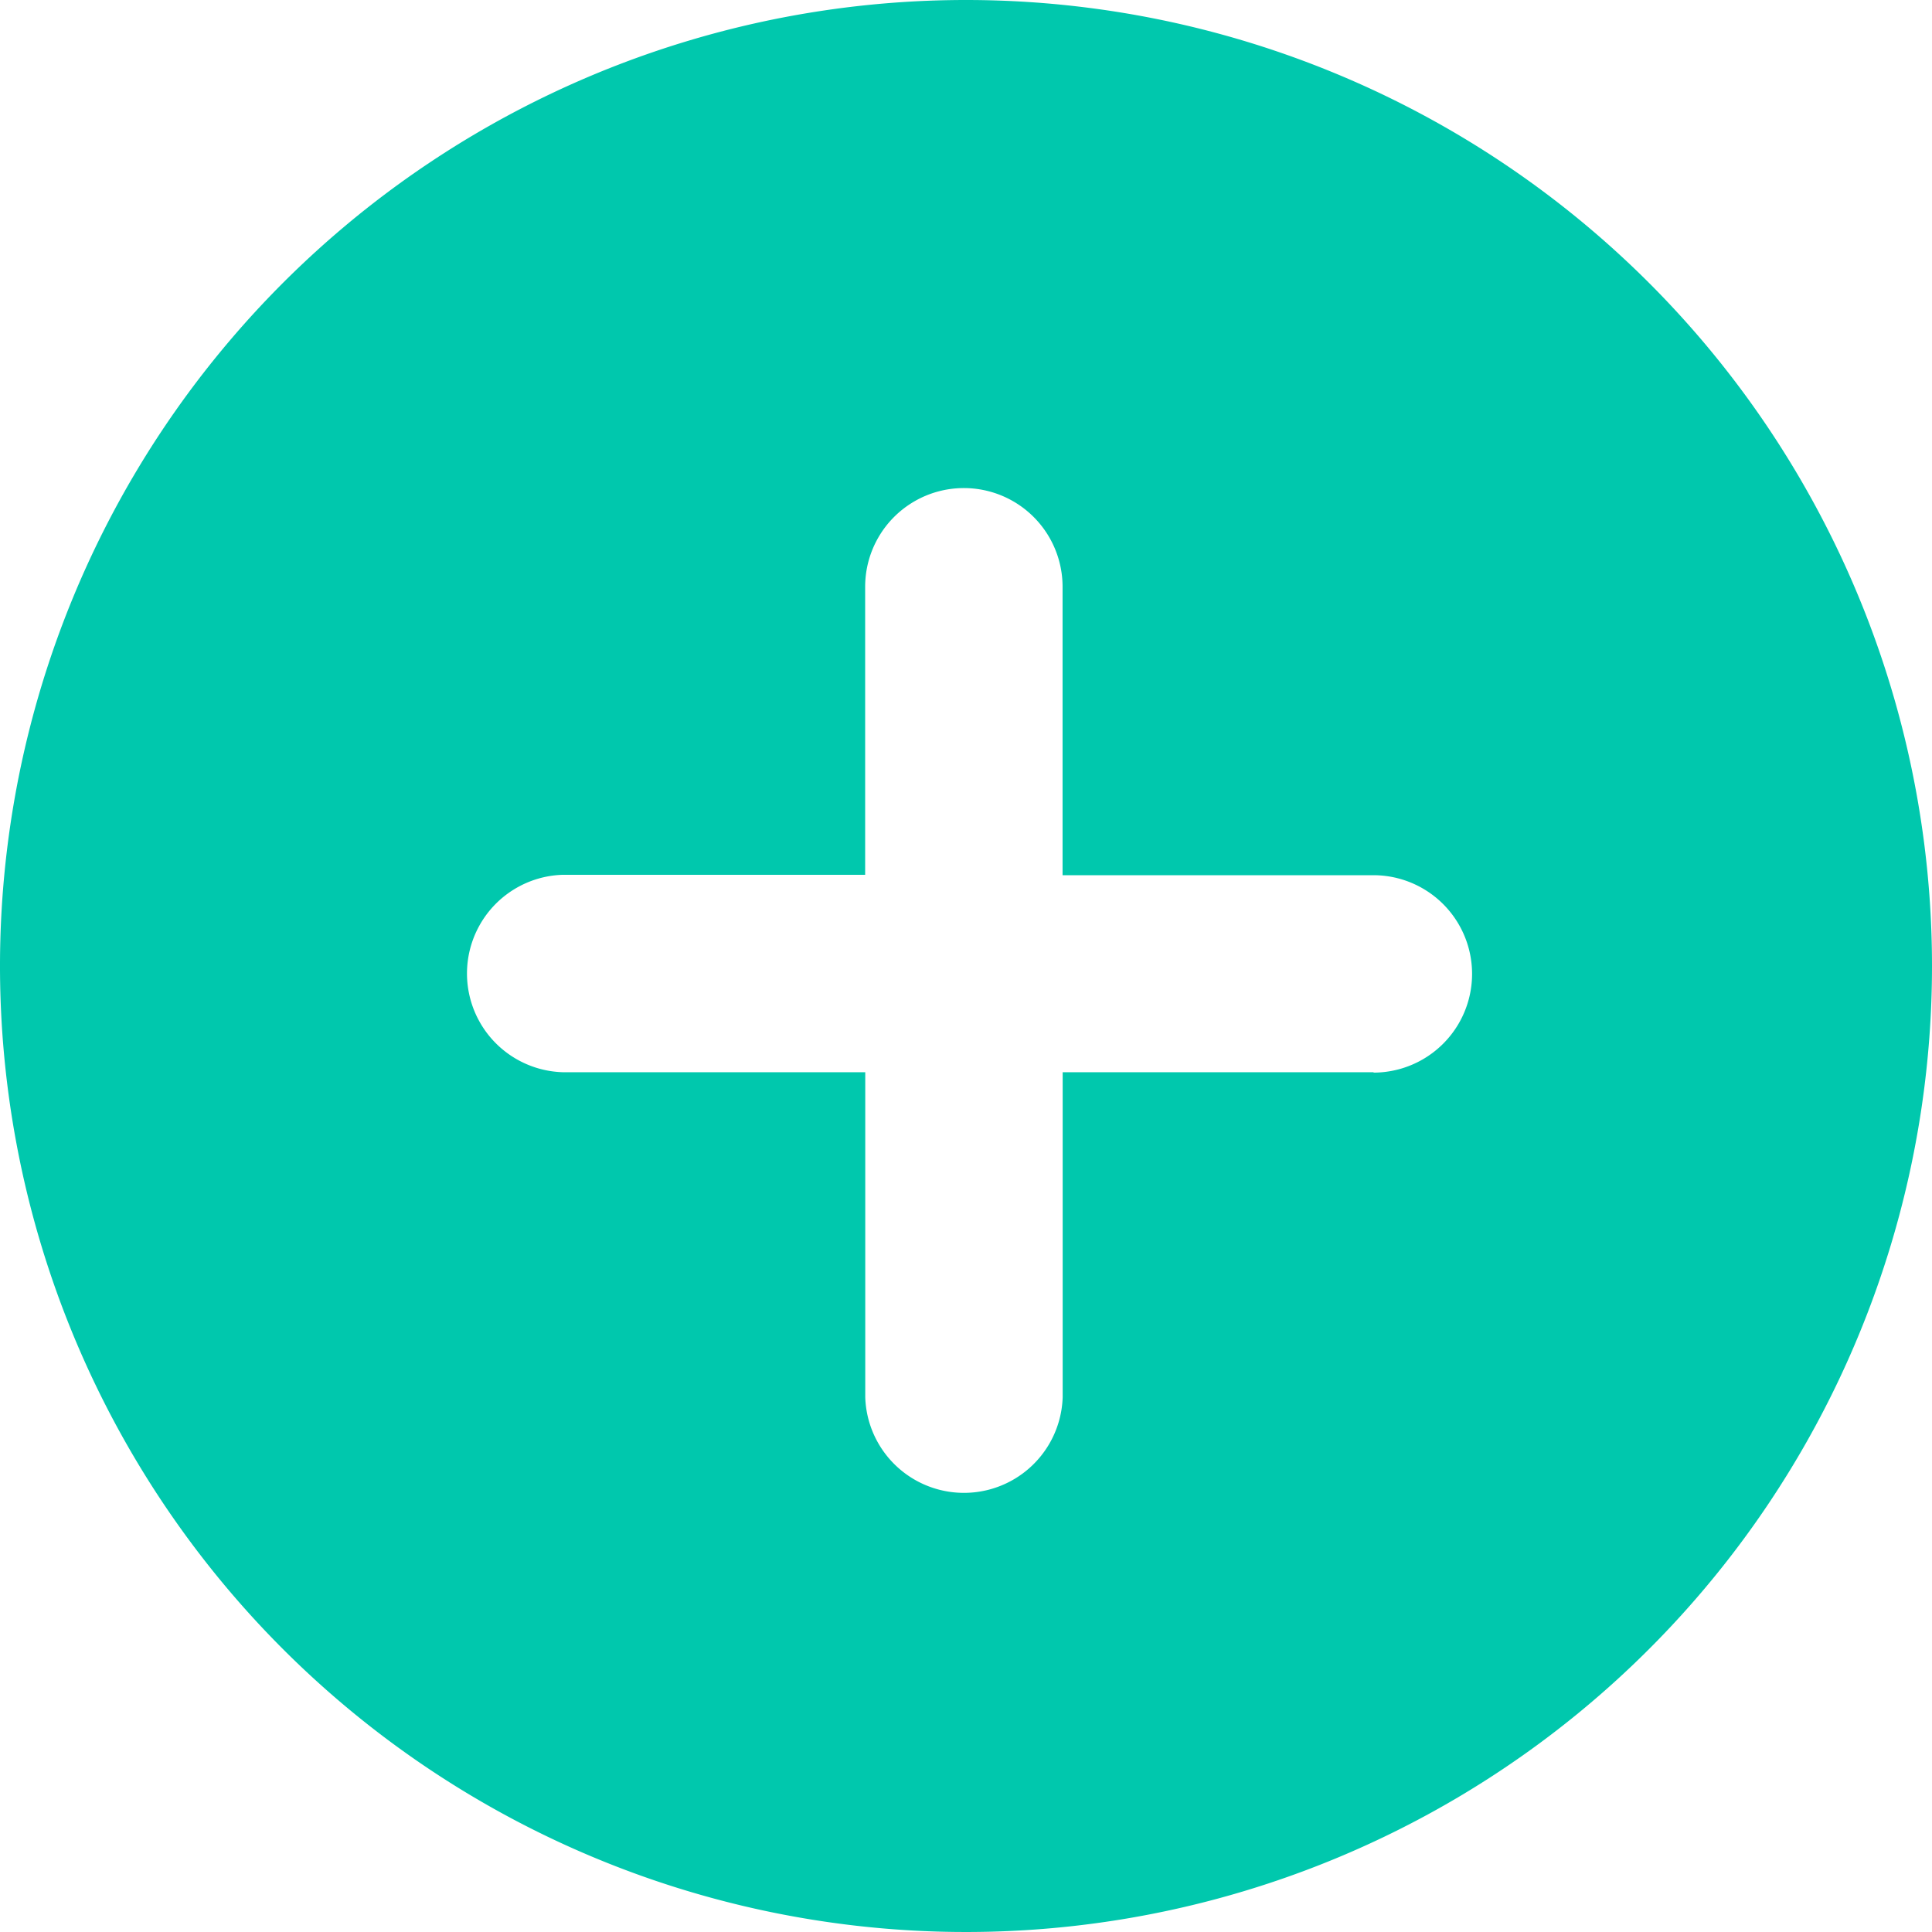 <svg id="plus" xmlns="http://www.w3.org/2000/svg" width="19.426" height="19.426" viewBox="0 0 19.426 19.426">
  <g id="Group_19" data-name="Group 19" transform="translate(0)">
    <path id="Path_107" data-name="Path 107" d="M9.714,0a9.713,9.713,0,1,0,9.713,9.713A9.713,9.713,0,0,0,9.714,0Zm4.1,10.781H10.686v3.268a.993.993,0,0,1-1.985,0V10.781H5.658a.993.993,0,0,1,0-1.985H8.7V5.9a.992.992,0,1,1,1.985,0V8.8h3.125a.992.992,0,0,1,0,1.985Z" transform="translate(-0.001)" fill="#00c8ad"/>
  </g>
</svg>

